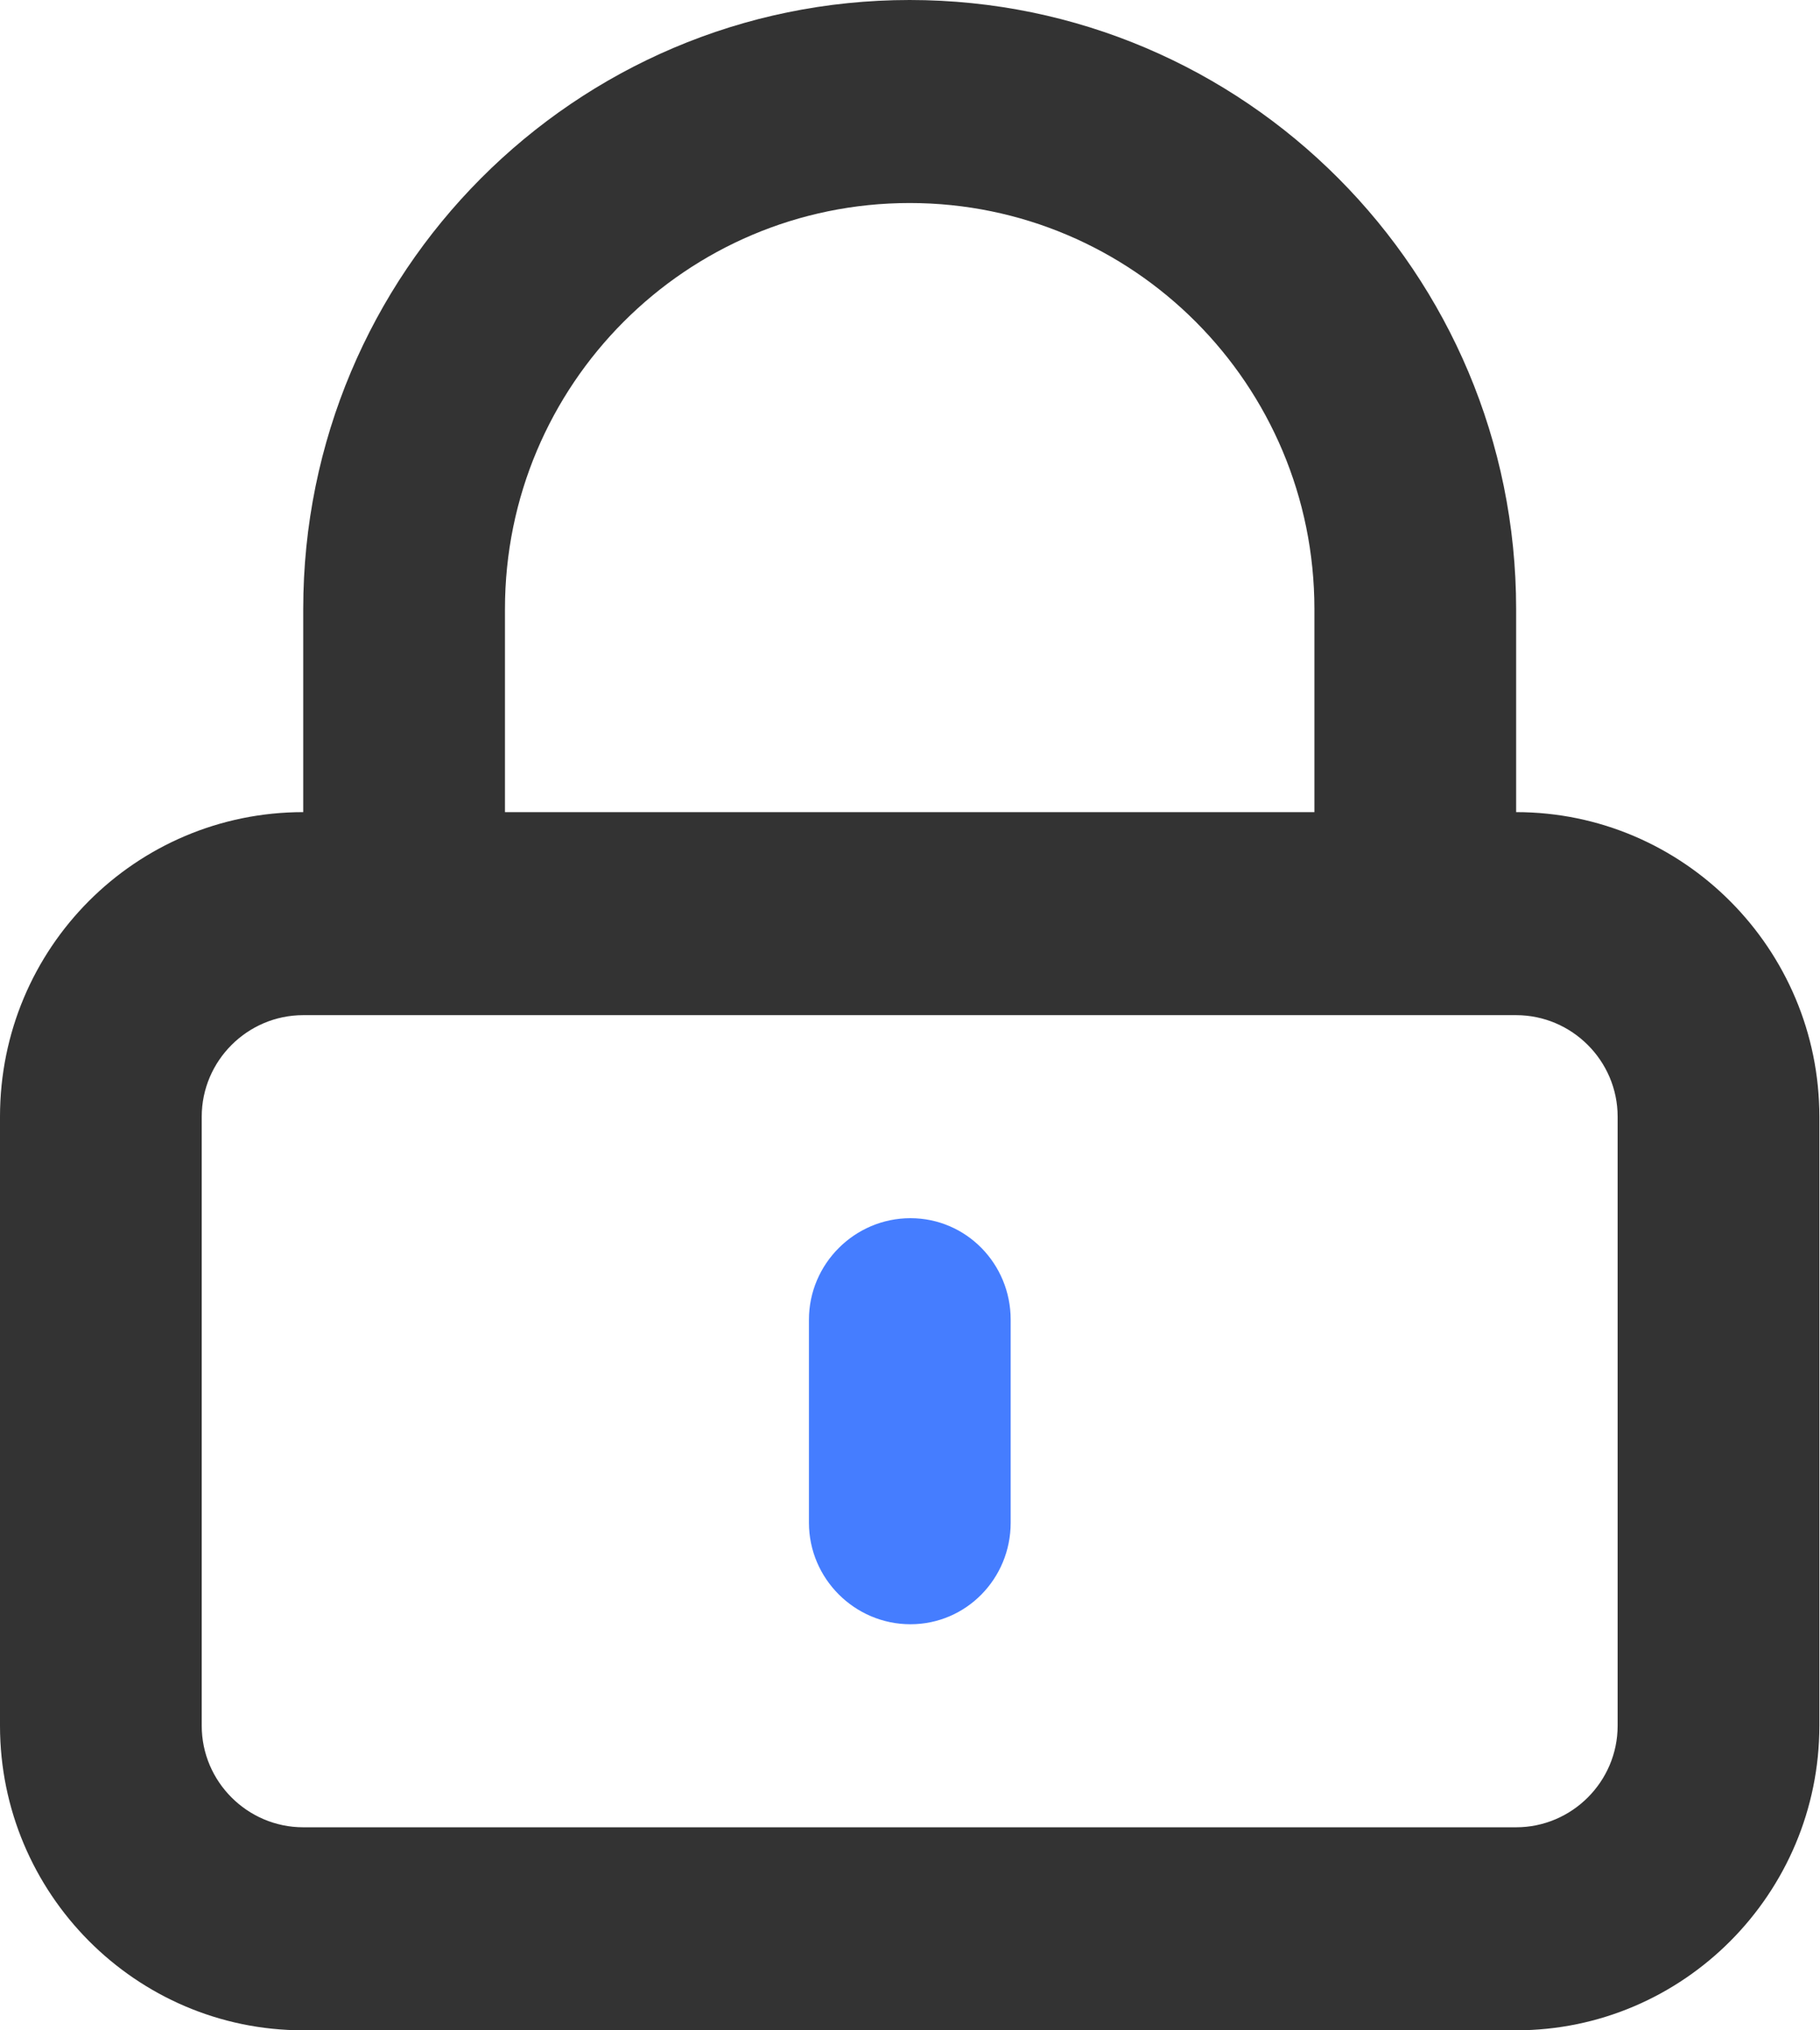<svg xmlns="http://www.w3.org/2000/svg" xmlns:xlink="http://www.w3.org/1999/xlink" width="14.345" height="16" viewBox="0 0 14.345 16" fill="none"><g opacity="1"  transform="translate(0 0)  rotate(0)"><path id="路径 1" fill-rule="evenodd" style="fill:#457DFF" opacity="1" d="M6.376 10.4L6.376 12C6.376 12.44 6.736 12.8 7.176 12.8C7.616 12.8 7.966 12.44 7.966 12L7.966 10.4C7.966 9.96 7.616 9.6 7.176 9.6C6.736 9.6 6.376 9.96 6.376 10.4Z"></path><path id="路径 2" fill-rule="evenodd" style="fill:#333333" opacity="1" d="M11.95,6.4c1.32,0 2.39,1.08 2.39,2.4v4.8c0,1.32 -1.07,2.4 -2.39,2.4h-9.56c-1.32,0 -2.39,-1.08 -2.39,-2.4v-4.8c0,-1.33 1.07,-2.4 2.39,-2.4v-1.6c0,-2.65 2.14,-4.8 4.78,-4.8c2.64,0 4.78,2.15 4.78,4.8zM3.98,6.4h6.38v-1.6c0,-1.77 -1.43,-3.2 -3.19,-3.2c-1.76,0 -3.19,1.43 -3.19,3.2zM12.75,8.8c0,-0.44 -0.36,-0.8 -0.8,-0.8h-9.56c-0.44,0 -0.8,0.36 -0.8,0.8v4.8c0,0.44 0.36,0.8 0.8,0.8h9.56c0.44,0 0.8,-0.36 0.8,-0.8z"></path></g></svg>